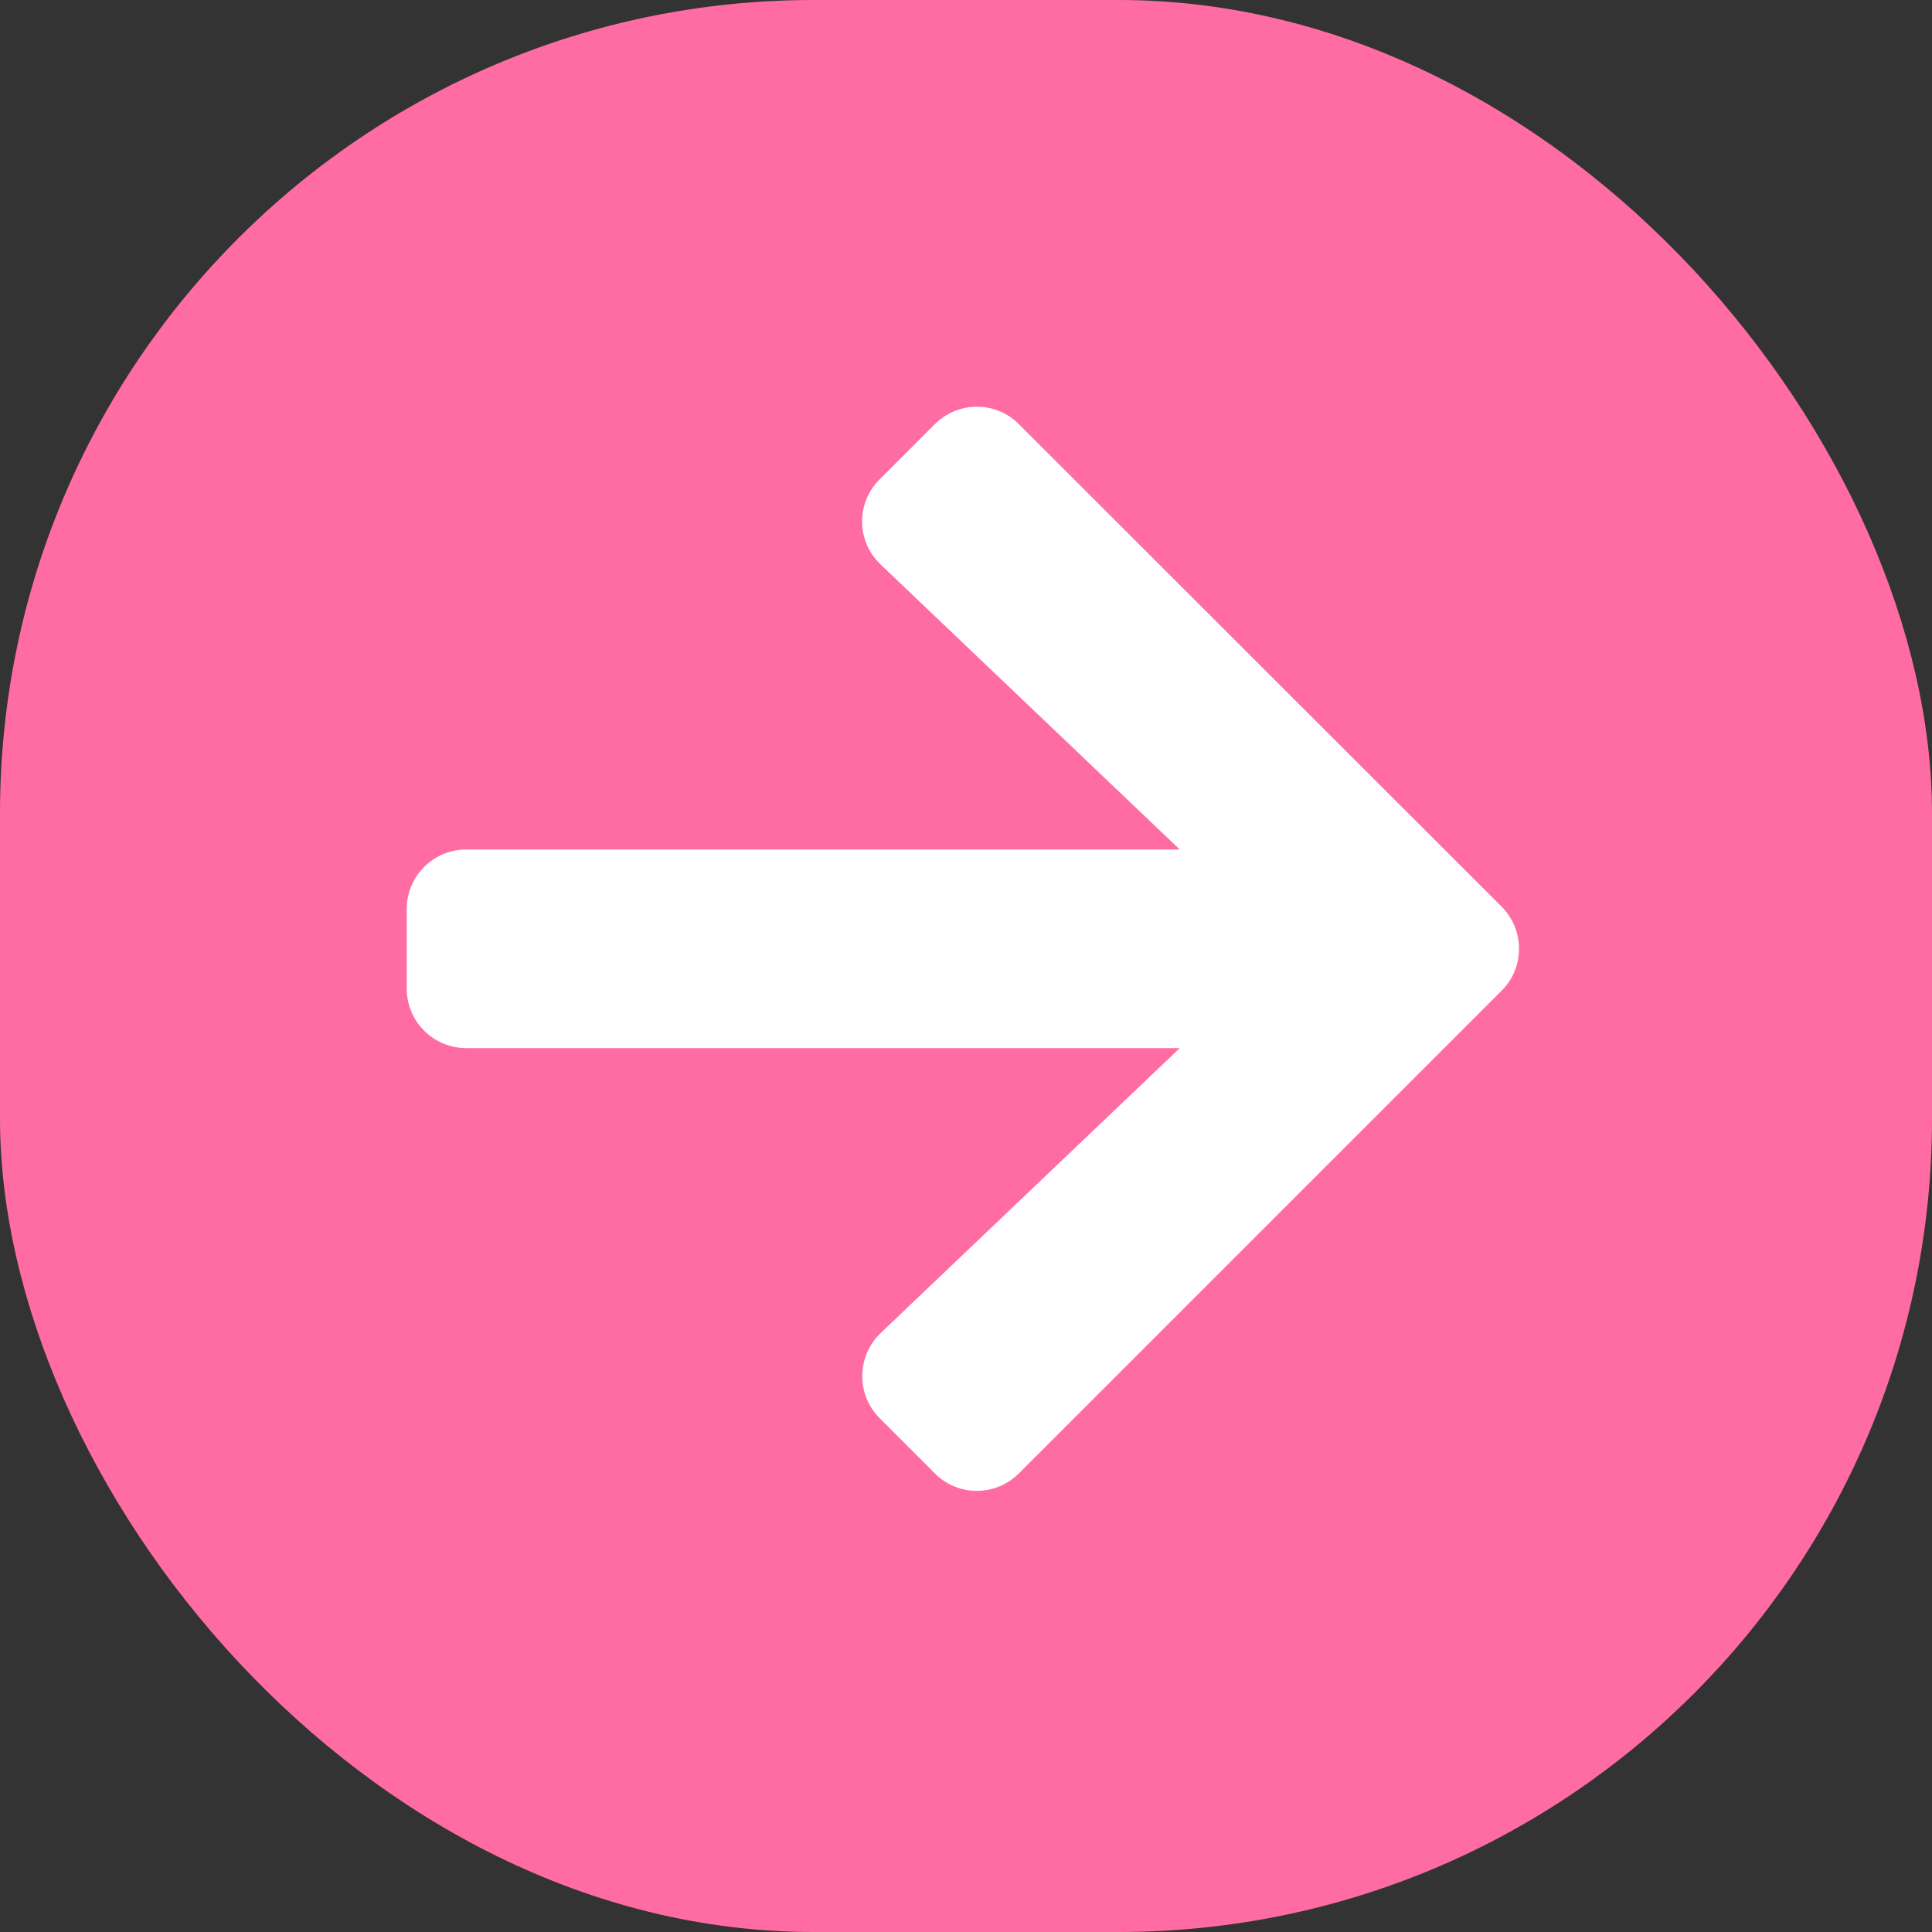 <svg width="38" height="38" viewBox="0 0 38 38" fill="none" xmlns="http://www.w3.org/2000/svg">
<rect x="0" y="0" width="38" height="38" fill="#333333" stroke="none"/>
<rect width="38" height="38" rx="16" fill="#FF6CA3"/>
<path d="M17.302 9.428L18.386 8.344C18.845 7.885 19.587 7.885 20.041 8.344L29.533 17.831C29.992 18.291 29.992 19.033 29.533 19.487L20.041 28.979C19.582 29.438 18.84 29.438 18.386 28.979L17.302 27.895C16.838 27.431 16.848 26.674 17.321 26.22L23.205 20.615H9.172C8.522 20.615 8 20.092 8 19.443V17.88C8 17.231 8.522 16.709 9.172 16.709H23.205L17.321 11.103C16.843 10.649 16.833 9.892 17.302 9.428Z" fill="white"/>
</svg>
